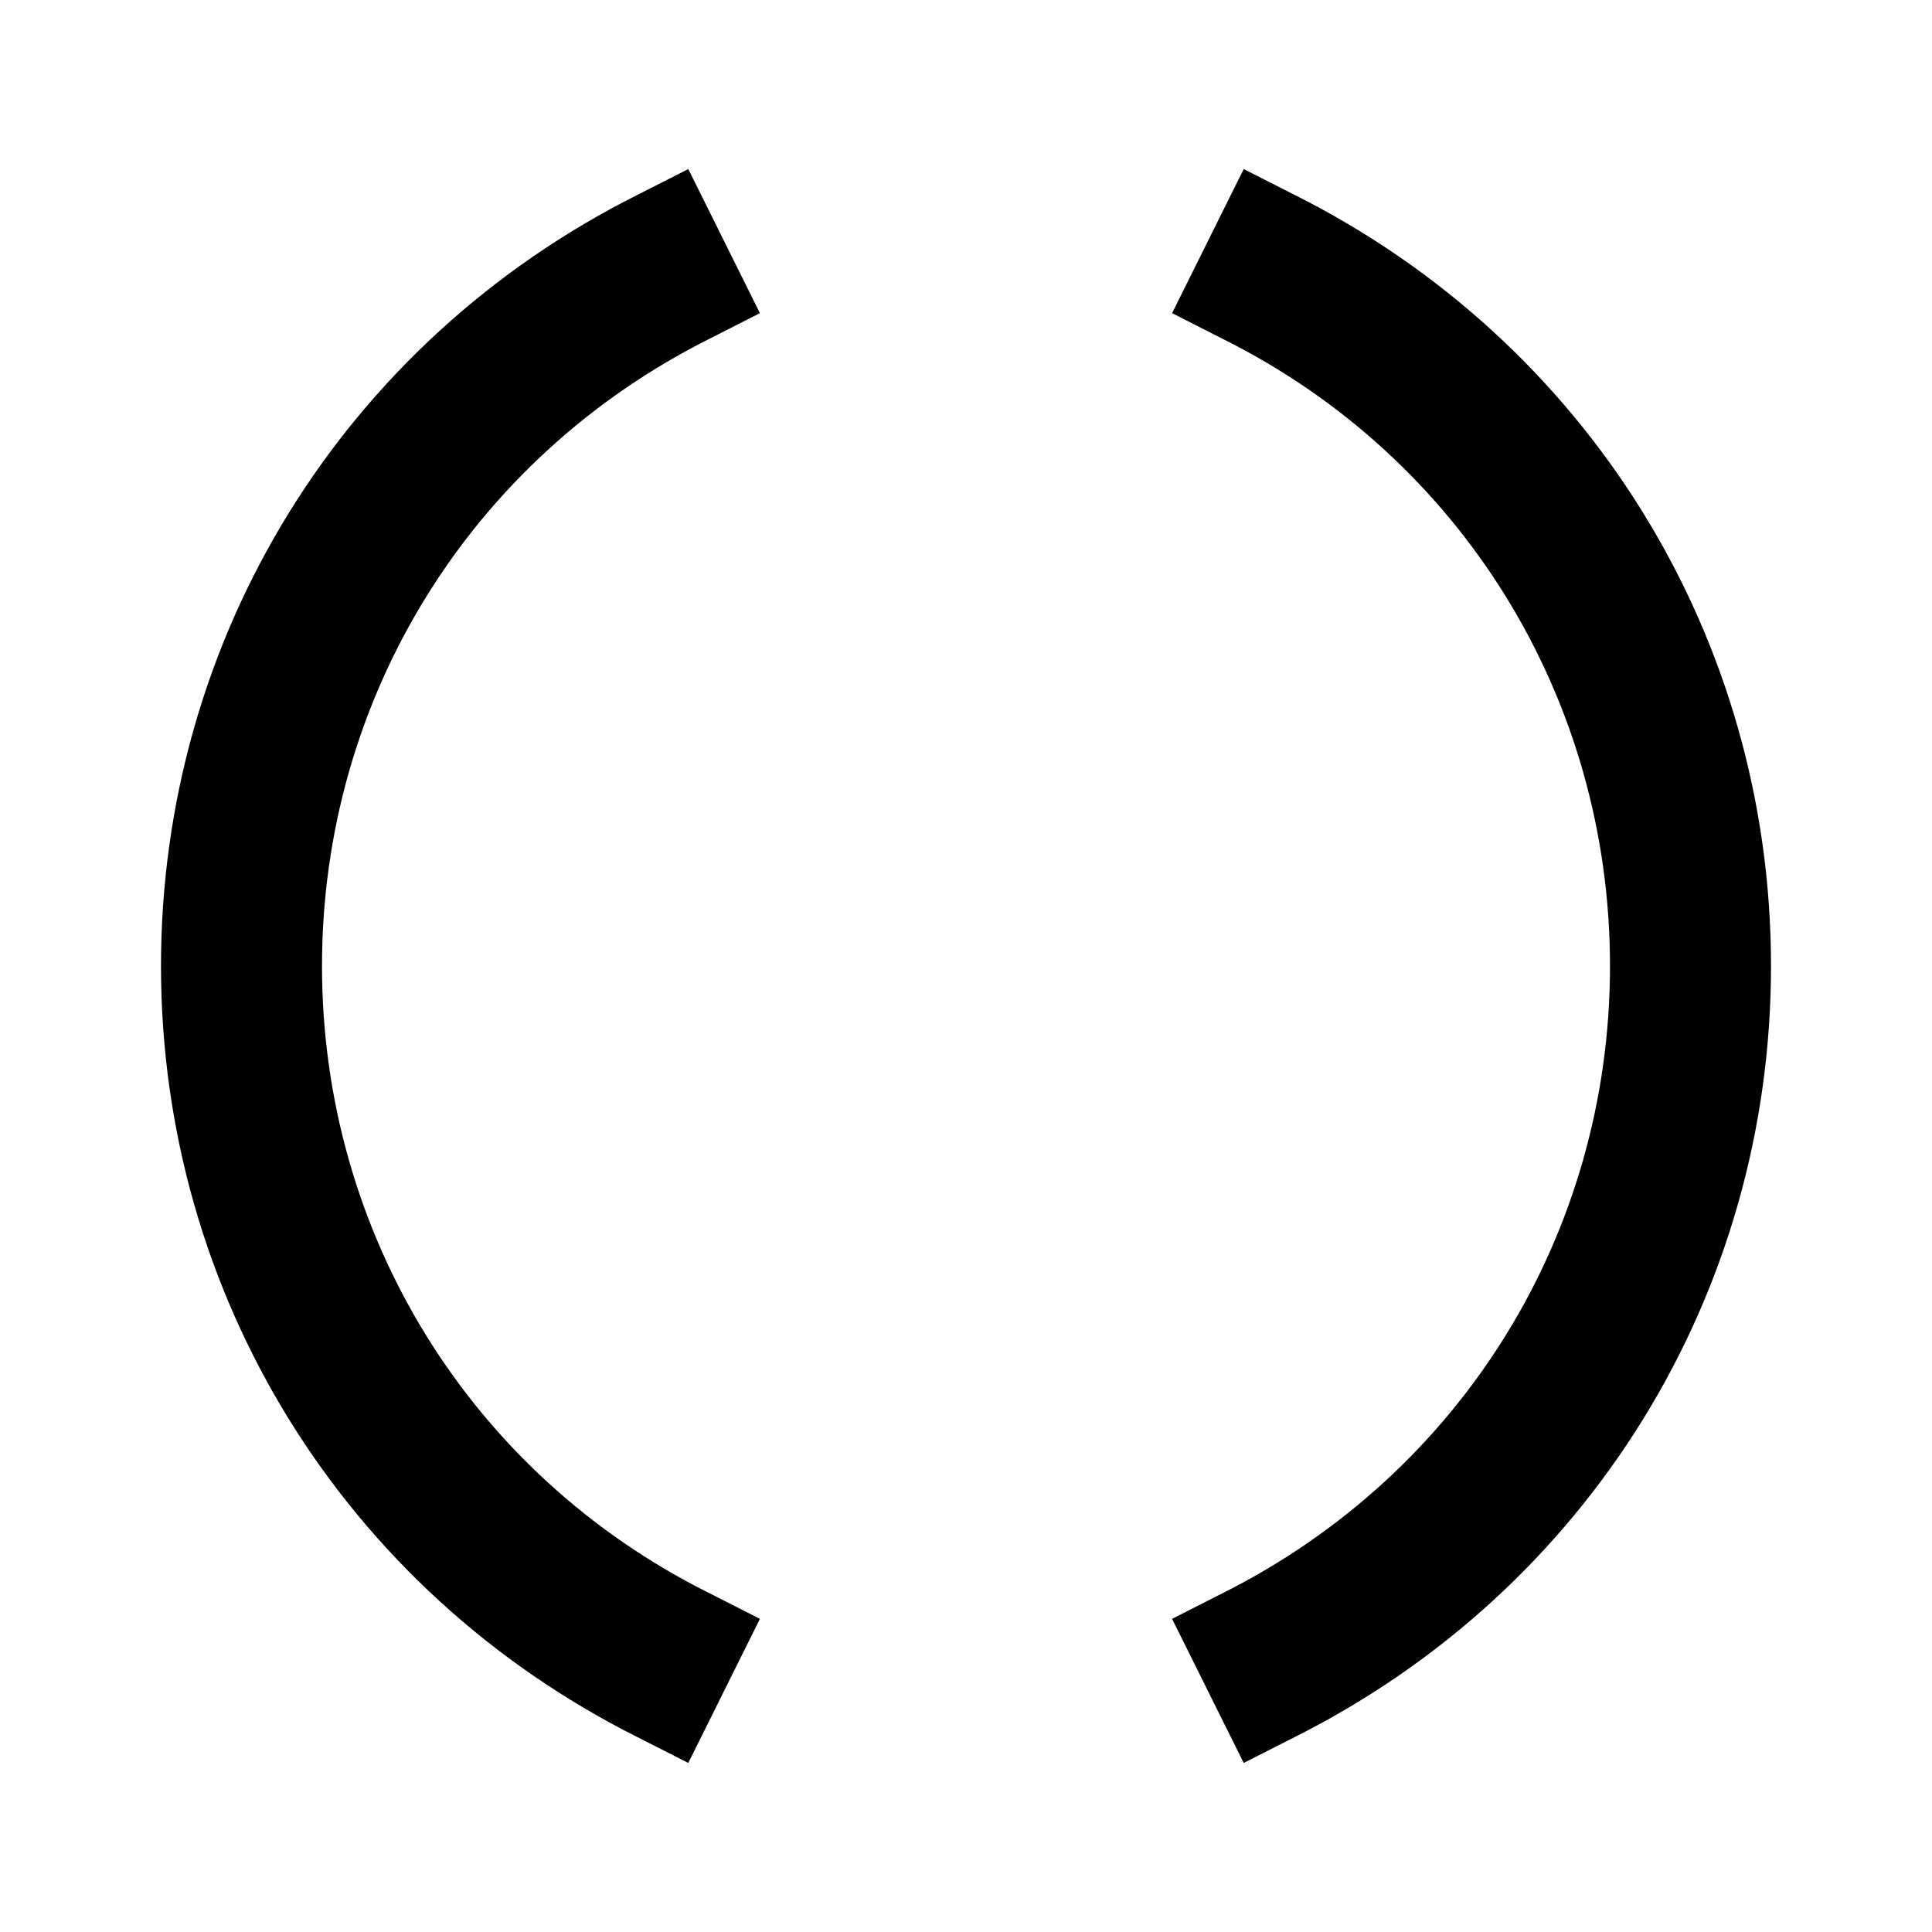 <svg xmlns="http://www.w3.org/2000/svg" width="24" height="24"><!--Boxicons v3.0 https://boxicons.com | License  https://docs.boxicons.com/free--><path d="m8.81 4.21.63-.32-.89-1.79-.63.32C4.27 4.25 2 7.92 2 12s2.27 7.75 5.92 9.58l.63.32.89-1.79-.63-.32C5.84 18.31 4 15.32 4 12s1.84-6.3 4.81-7.79m7.27-1.79-.63-.32-.89 1.79.63.32C18.16 5.69 20 8.68 20 12s-1.84 6.3-4.81 7.79l-.63.32.89 1.79.63-.32C19.73 19.75 22 16.08 22 12s-2.27-7.75-5.92-9.58"/></svg>
